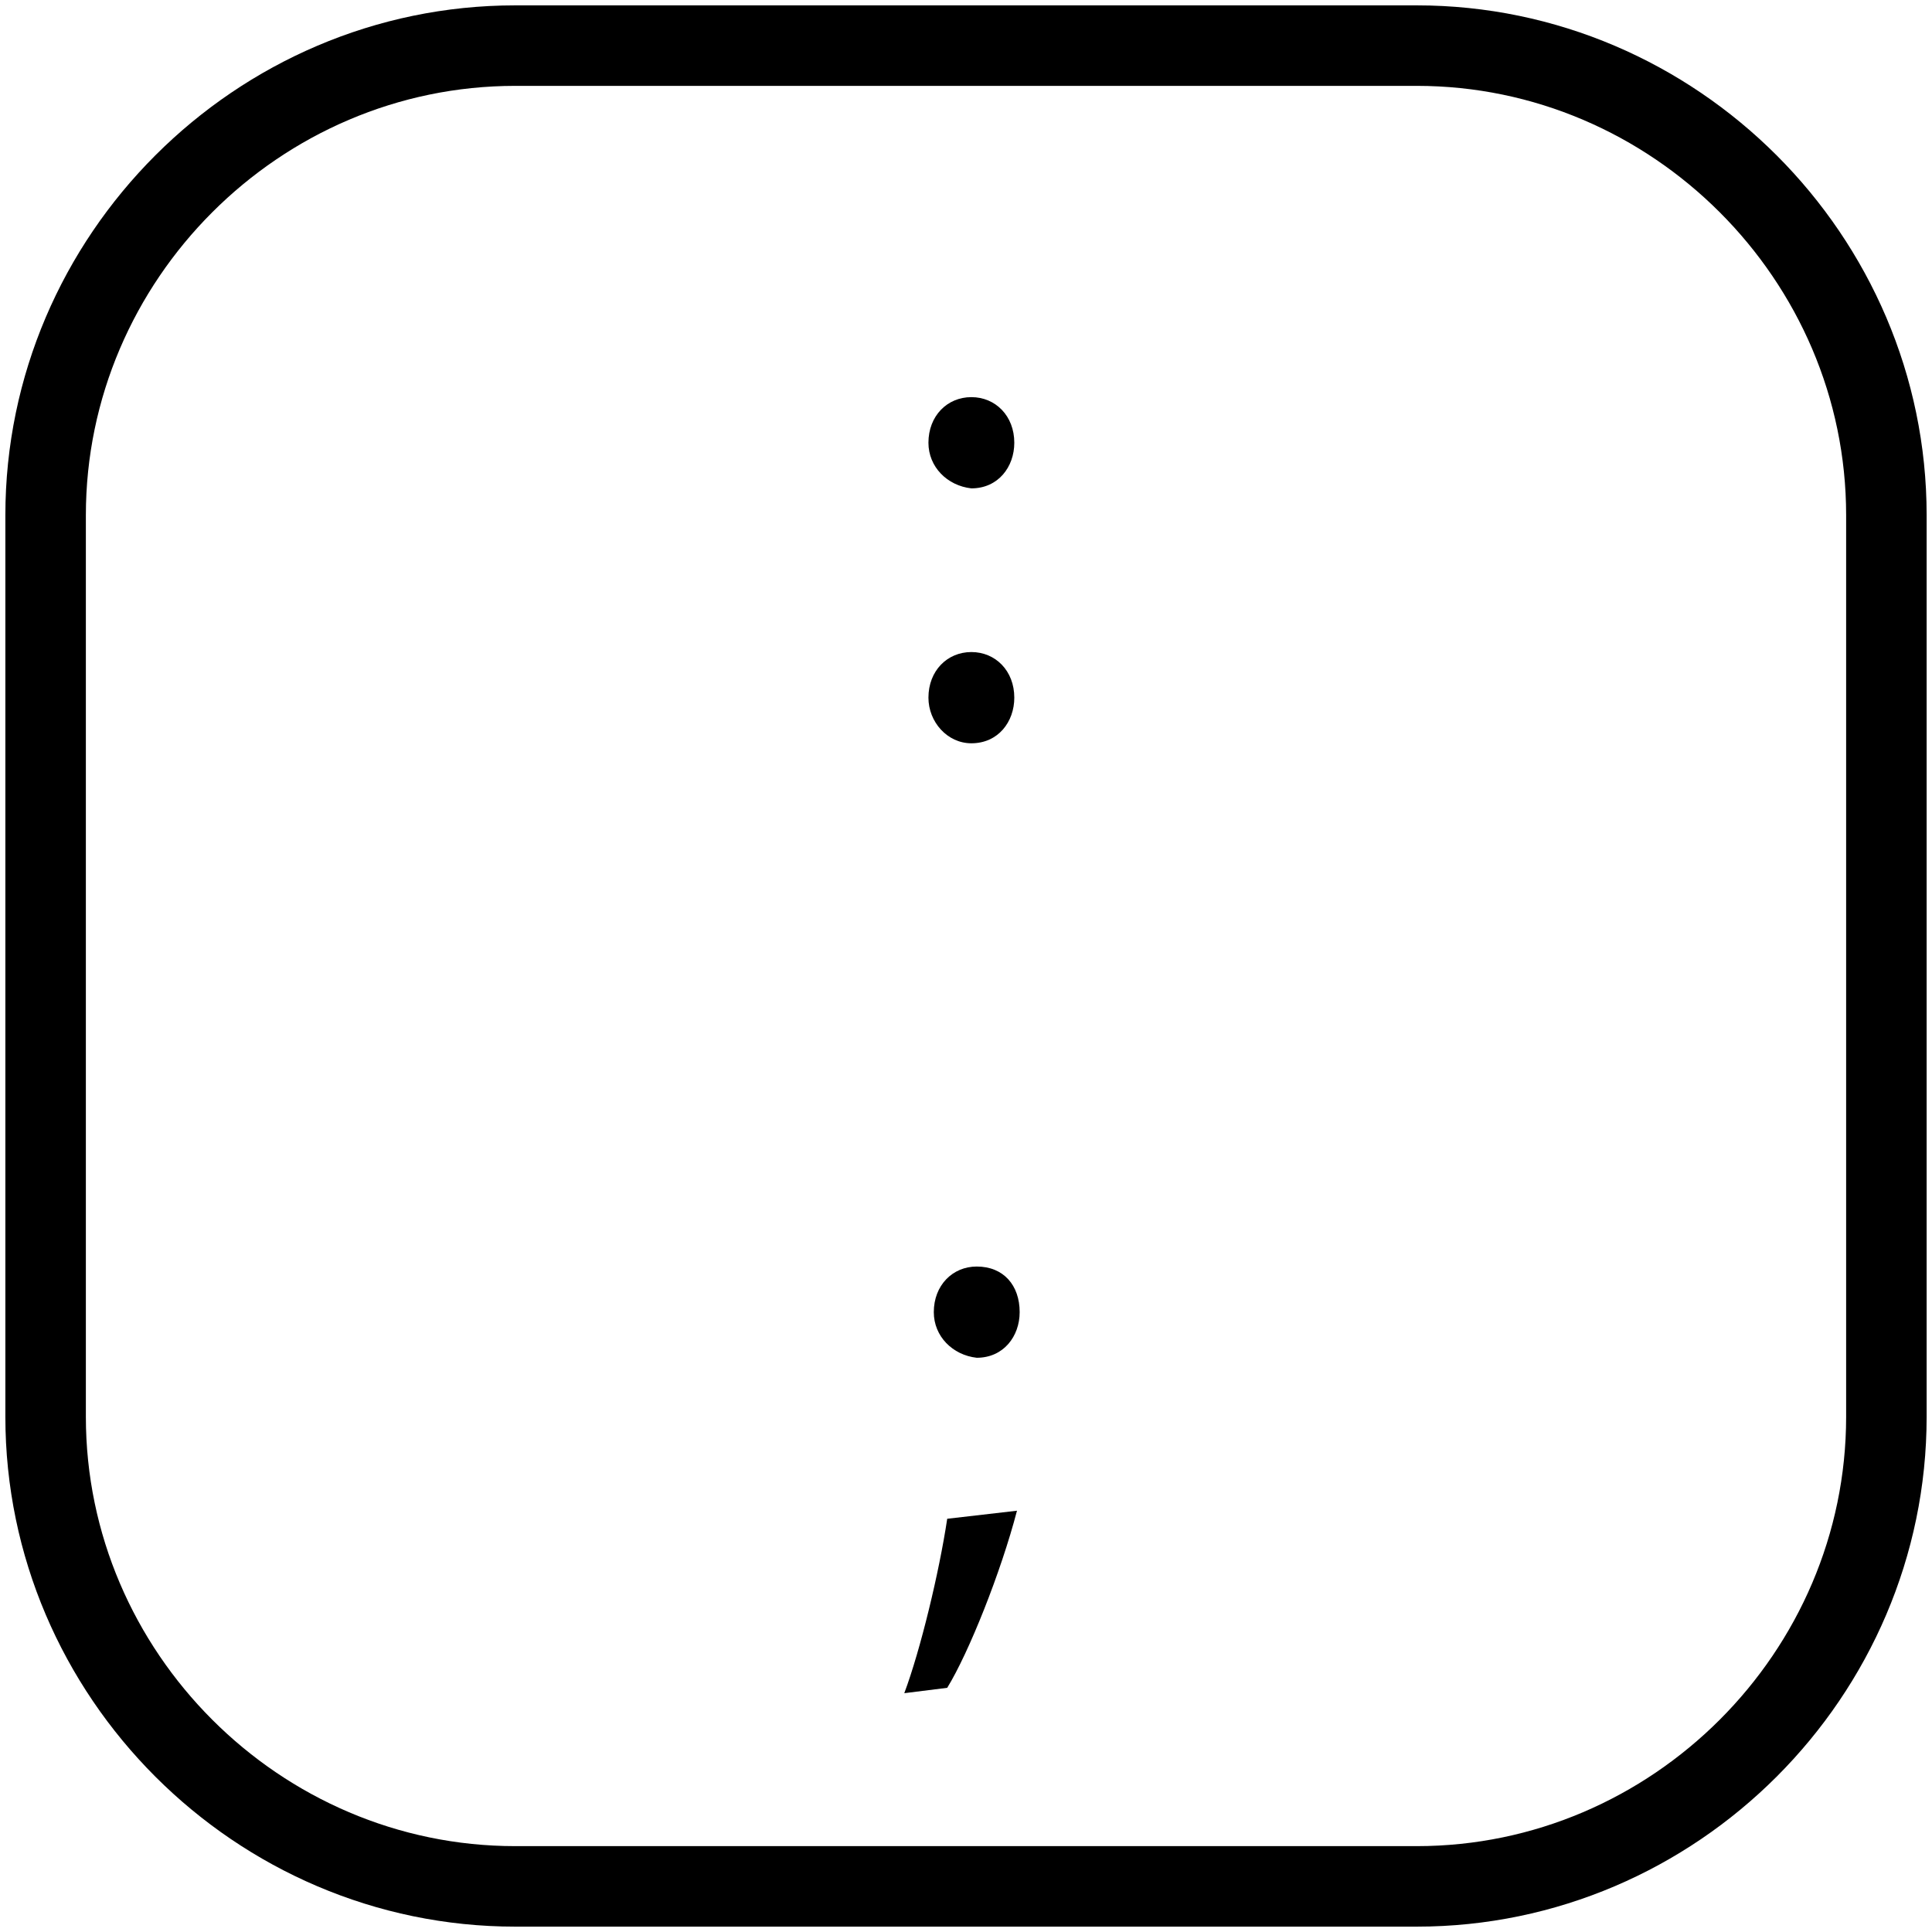 <?xml version="1.0" encoding="utf-8"?>
<!-- Generator: Adobe Illustrator 19.0.0, SVG Export Plug-In . SVG Version: 6.00 Build 0)  -->
<svg version="1.1" id="Layer_1" xmlns="http://www.w3.org/2000/svg" xmlns:xlink="http://www.w3.org/1999/xlink" x="0px" y="0px"
	 viewBox="0 0 72 72" style="enable-background:new 0 0 72 72;" xml:space="preserve">
<style type="text/css">
	.st0{fill:none;stroke:#000000;stroke-width:3;stroke-miterlimit:10;}
	.st1{fill:none;}
</style>
<path id="XMLID_1_" class="st0" d="M52.8,70.3H19.2c-9.6,0-17.5-7.9-17.5-17.5V19.2c0-9.6,7.9-17.5,17.5-17.5h33.6
	c9.6,0,17.5,7.9,17.5,17.5v33.6C70.3,62.4,62.4,70.3,52.8,70.3z"/>
<g id="XMLID_3_">
	<rect id="XMLID_11_" x="16" y="8.2" class="st1" width="39.9" height="55.6"/>
	<path id="XMLID_5_" d="M34.6,16.5c0-1,0.7-1.7,1.6-1.7s1.6,0.7,1.6,1.7c0,0.9-0.6,1.7-1.6,1.7C35.3,18.1,34.6,17.4,34.6,16.5z
		 M34.6,26c0-1,0.7-1.7,1.6-1.7s1.6,0.7,1.6,1.7c0,0.9-0.6,1.7-1.6,1.7C35.3,27.7,34.6,26.9,34.6,26z"/>
	<path id="XMLID_8_" d="M33.7,63.1c0.6-1.6,1.3-4.5,1.6-6.5l2.6-0.3c-0.6,2.3-1.8,5.3-2.6,6.6L33.7,63.1z M34.8,48.9
		c0-1,0.7-1.7,1.6-1.7c1,0,1.6,0.7,1.6,1.7c0,0.9-0.6,1.7-1.6,1.7C35.5,50.5,34.8,49.8,34.8,48.9z"/>
</g>
<g id="XMLID_2_">
</g>
<g id="XMLID_4_">
</g>
<g id="XMLID_12_">
</g>
<g id="XMLID_13_">
</g>
<g id="XMLID_14_">
</g>
<g id="XMLID_15_">
</g>
</svg>

